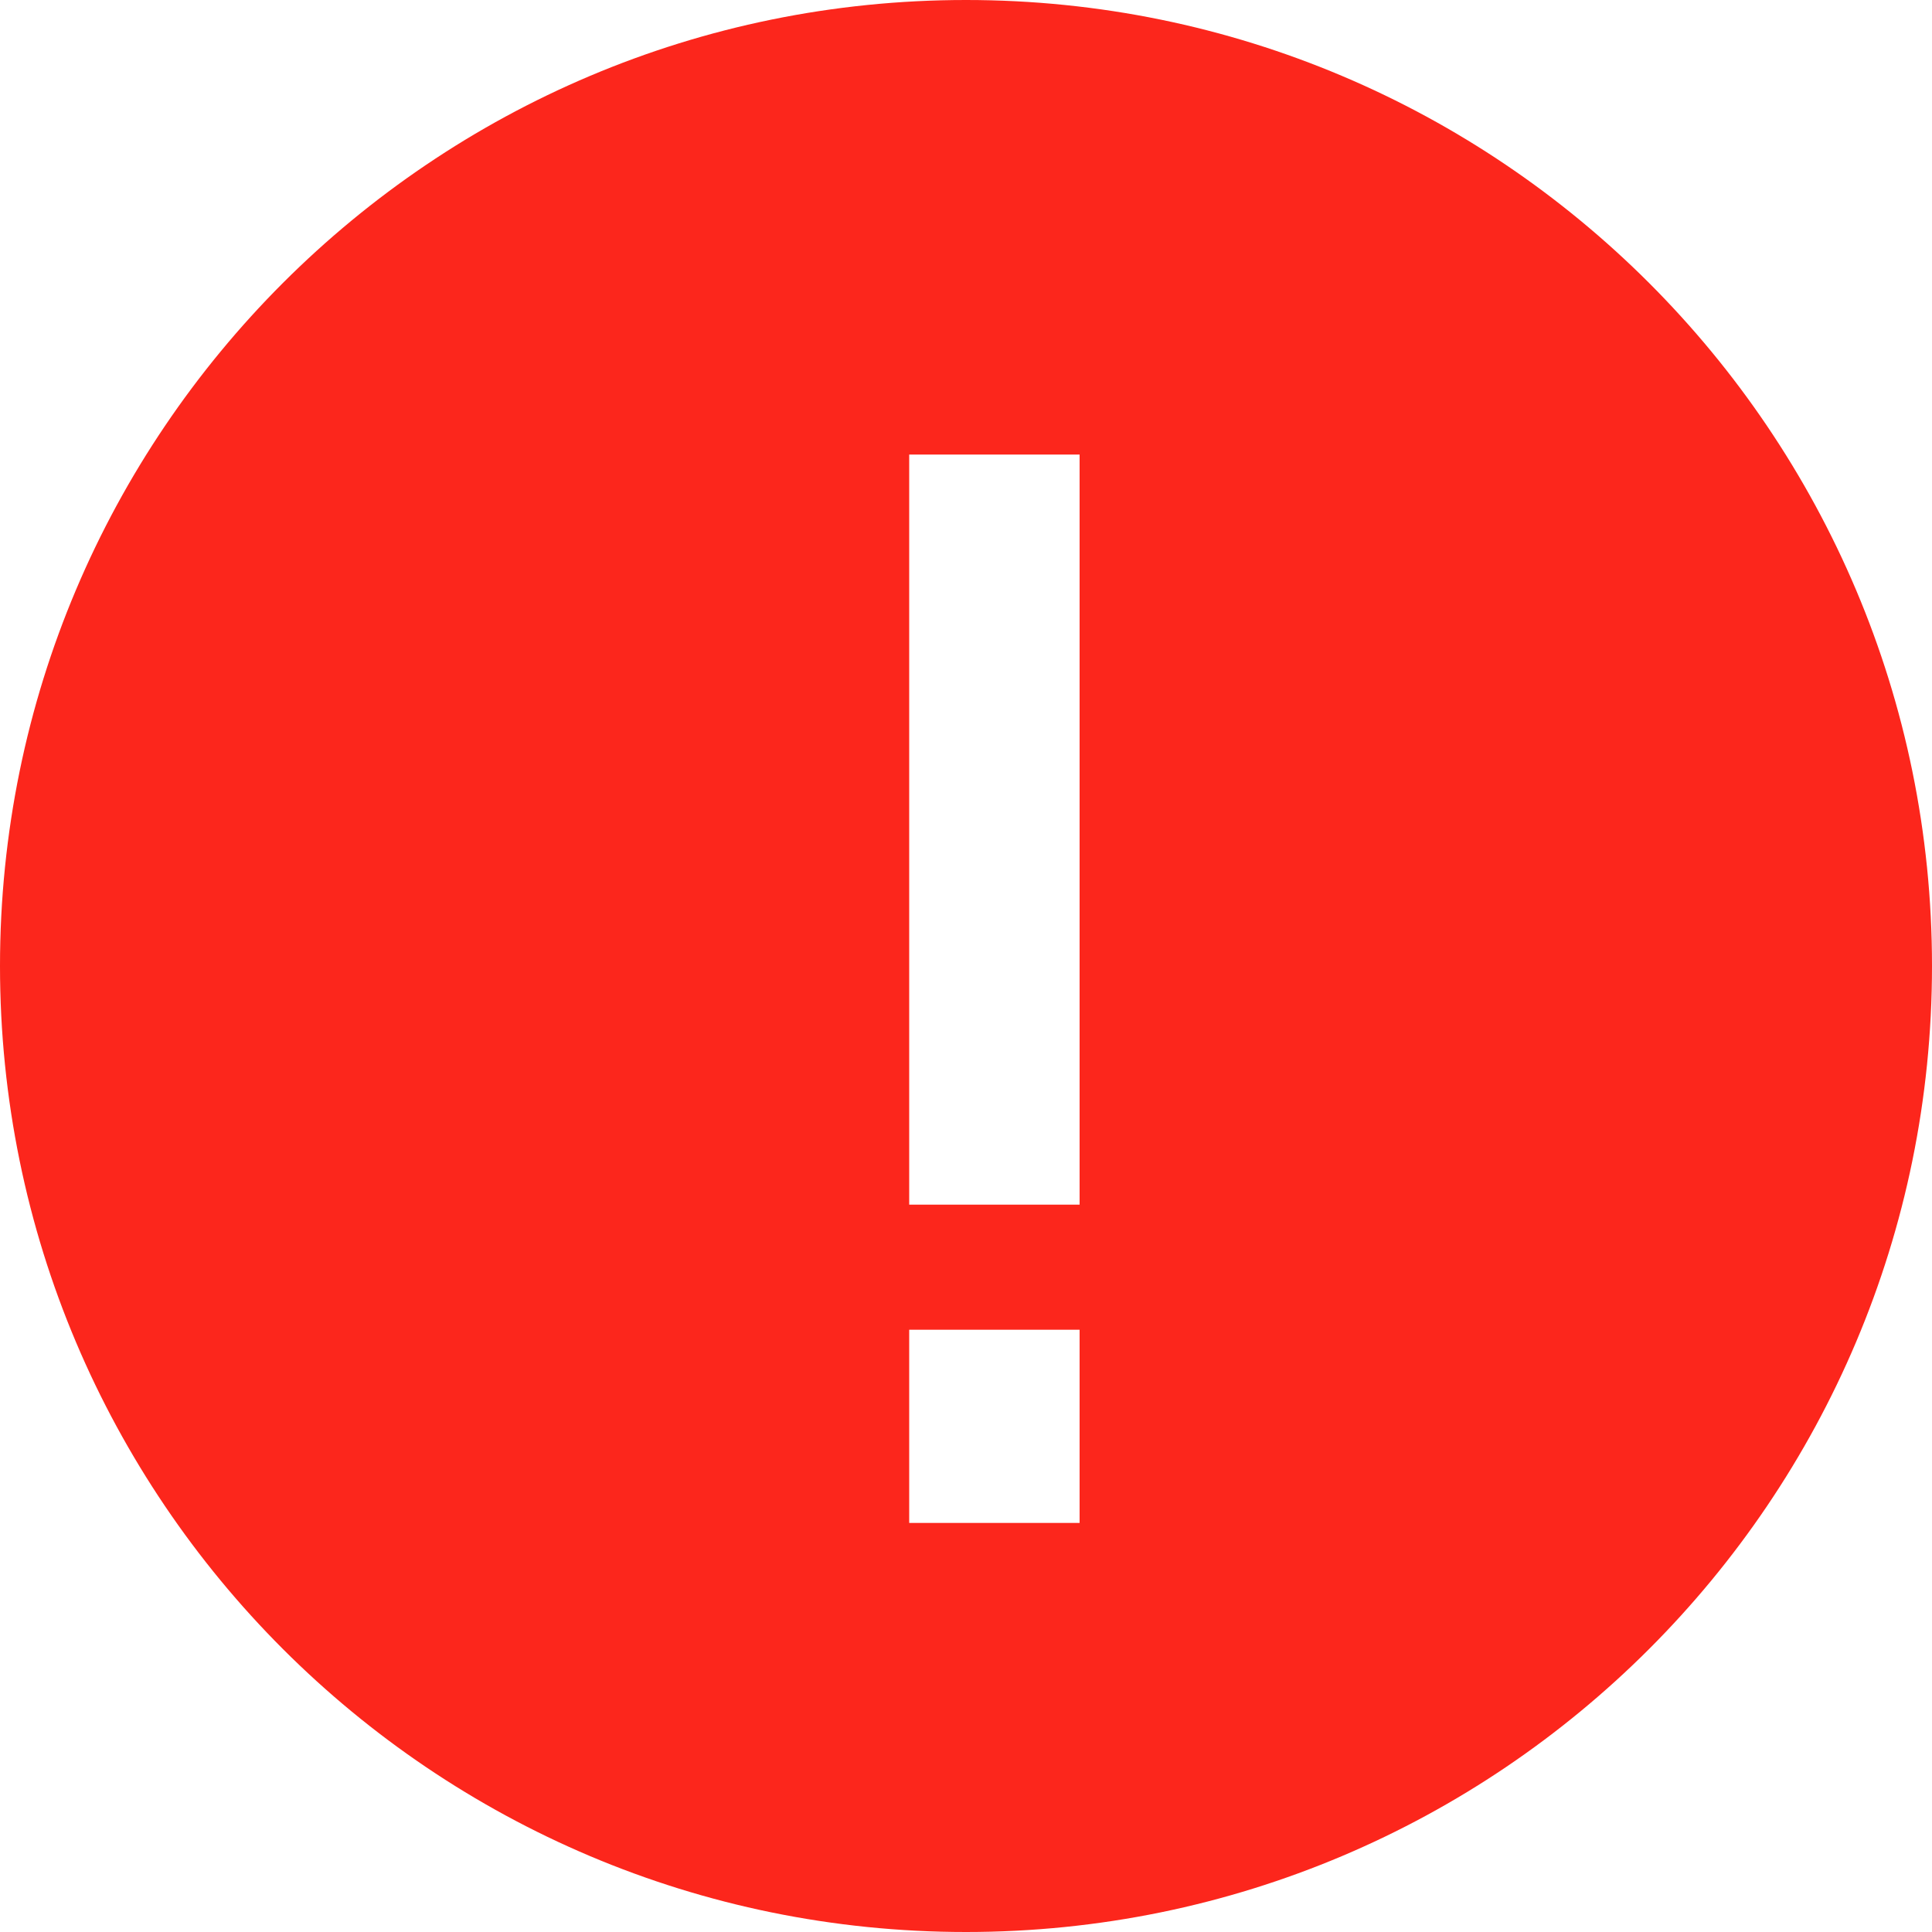 <?xml version="1.0" encoding="UTF-8"?>
<svg width="15px" height="15px" viewBox="0 0 15 15" version="1.1" xmlns="http://www.w3.org/2000/svg" xmlns:xlink="http://www.w3.org/1999/xlink">
    <!-- Generator: sketchtool 49 (51002) - http://www.bohemiancoding.com/sketch -->
    <title>9AC221C2-843D-4781-8445-6DCF36D55709</title>
    <desc>Created with sketchtool.</desc>
    <defs></defs>
    <g id="Page-1" stroke="none" stroke-width="1" fill="none" fill-rule="evenodd">
        <g id="States" transform="translate(-70, -487)" fill="#FC261C" fill-rule="nonzero">
            <g id="if_Compose_2190985" transform="translate(70, 487)">
                <path d="M7.5,15 C3.358,15 0,11.642 0,7.5 C0,3.358 3.358,0 7.5,0 C11.642,0 15,3.358 15,7.5 C15,11.642 11.642,15 7.5,15 Z M8.382,11.824 L8.382,10.324 L7.059,10.324 L7.059,11.824 L8.382,11.824 Z M8.382,9.353 L8.382,3.529 L7.059,3.529 L7.059,9.353 L8.382,9.353 Z" id="Combined-Shape"></path>
            </g>
        </g>
    </g>
</svg>